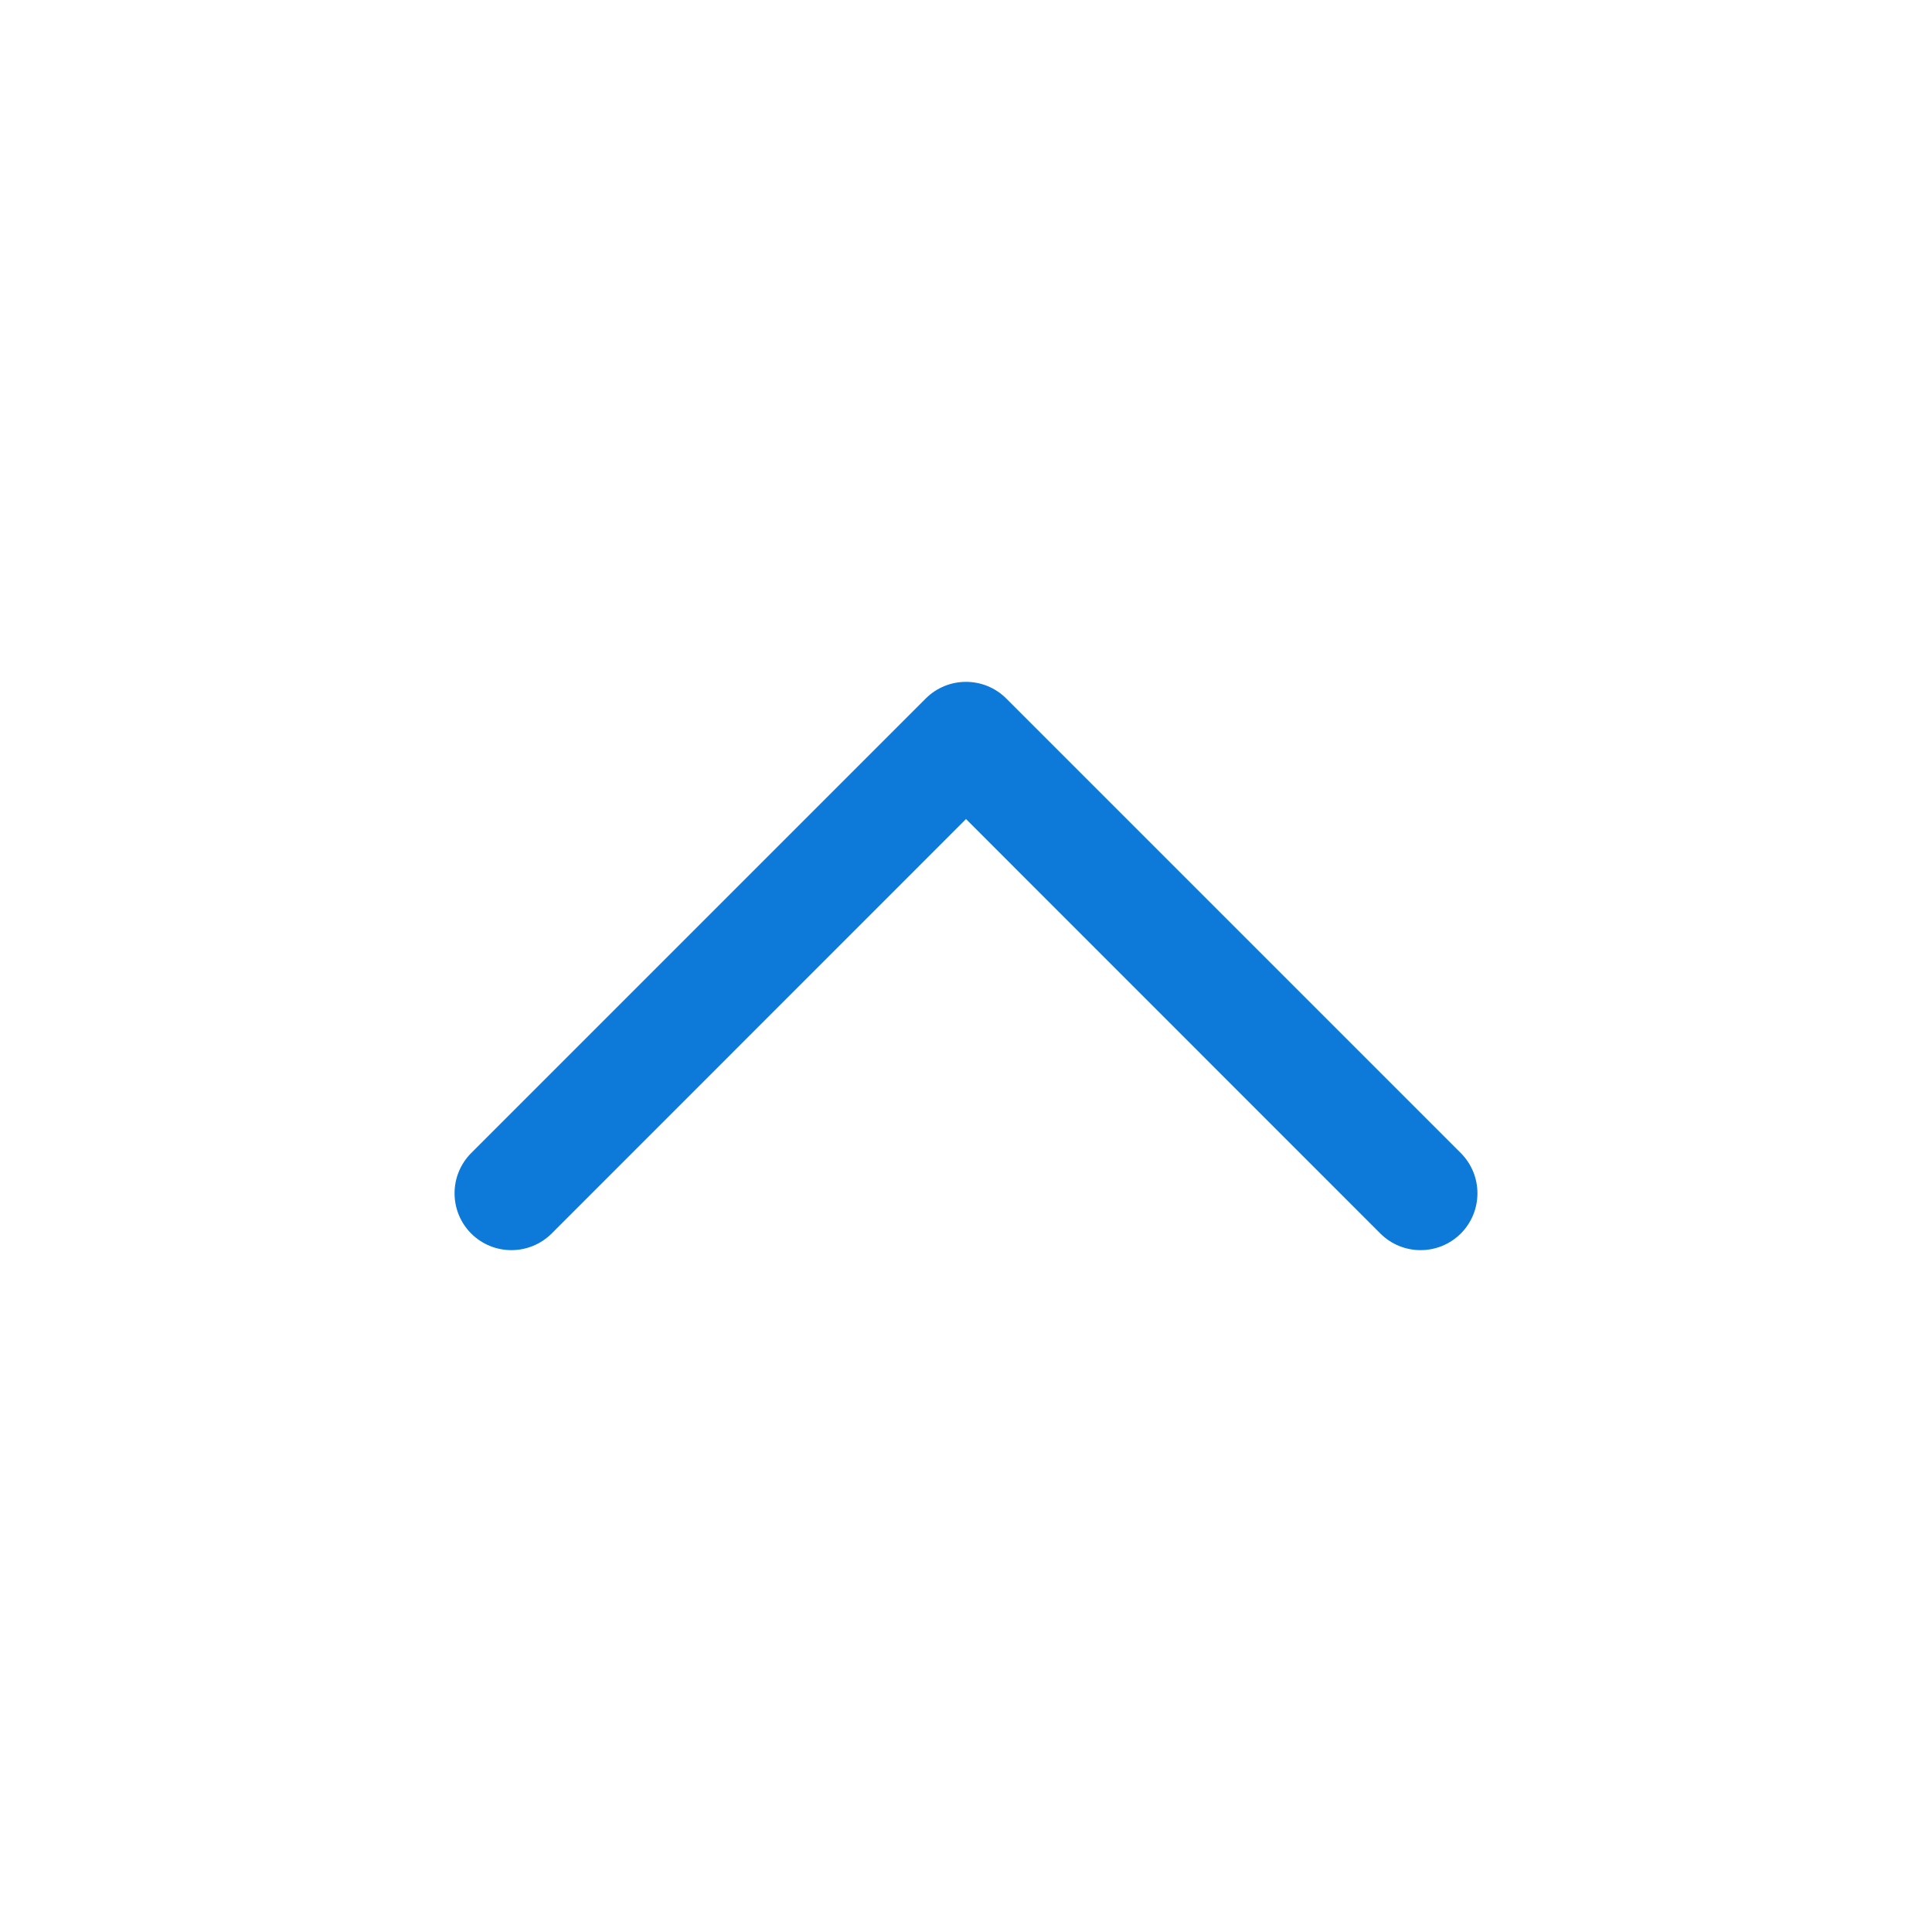 <svg width="17" height="17" viewBox="0 0 17 17" fill="none" xmlns="http://www.w3.org/2000/svg">
<g id="16/chevronUp">
<path id="Union" fill-rule="evenodd" clip-rule="evenodd" d="M4.146 10.854C4.342 11.049 4.658 11.049 4.854 10.854L8.5 7.207L12.146 10.854C12.342 11.049 12.658 11.049 12.854 10.854C13.049 10.658 13.049 10.342 12.854 10.146L8.854 6.146C8.658 5.951 8.342 5.951 8.146 6.146L4.146 10.146C3.951 10.342 3.951 10.658 4.146 10.854Z" fill="#0D7AD9"/>
</g>
</svg>

